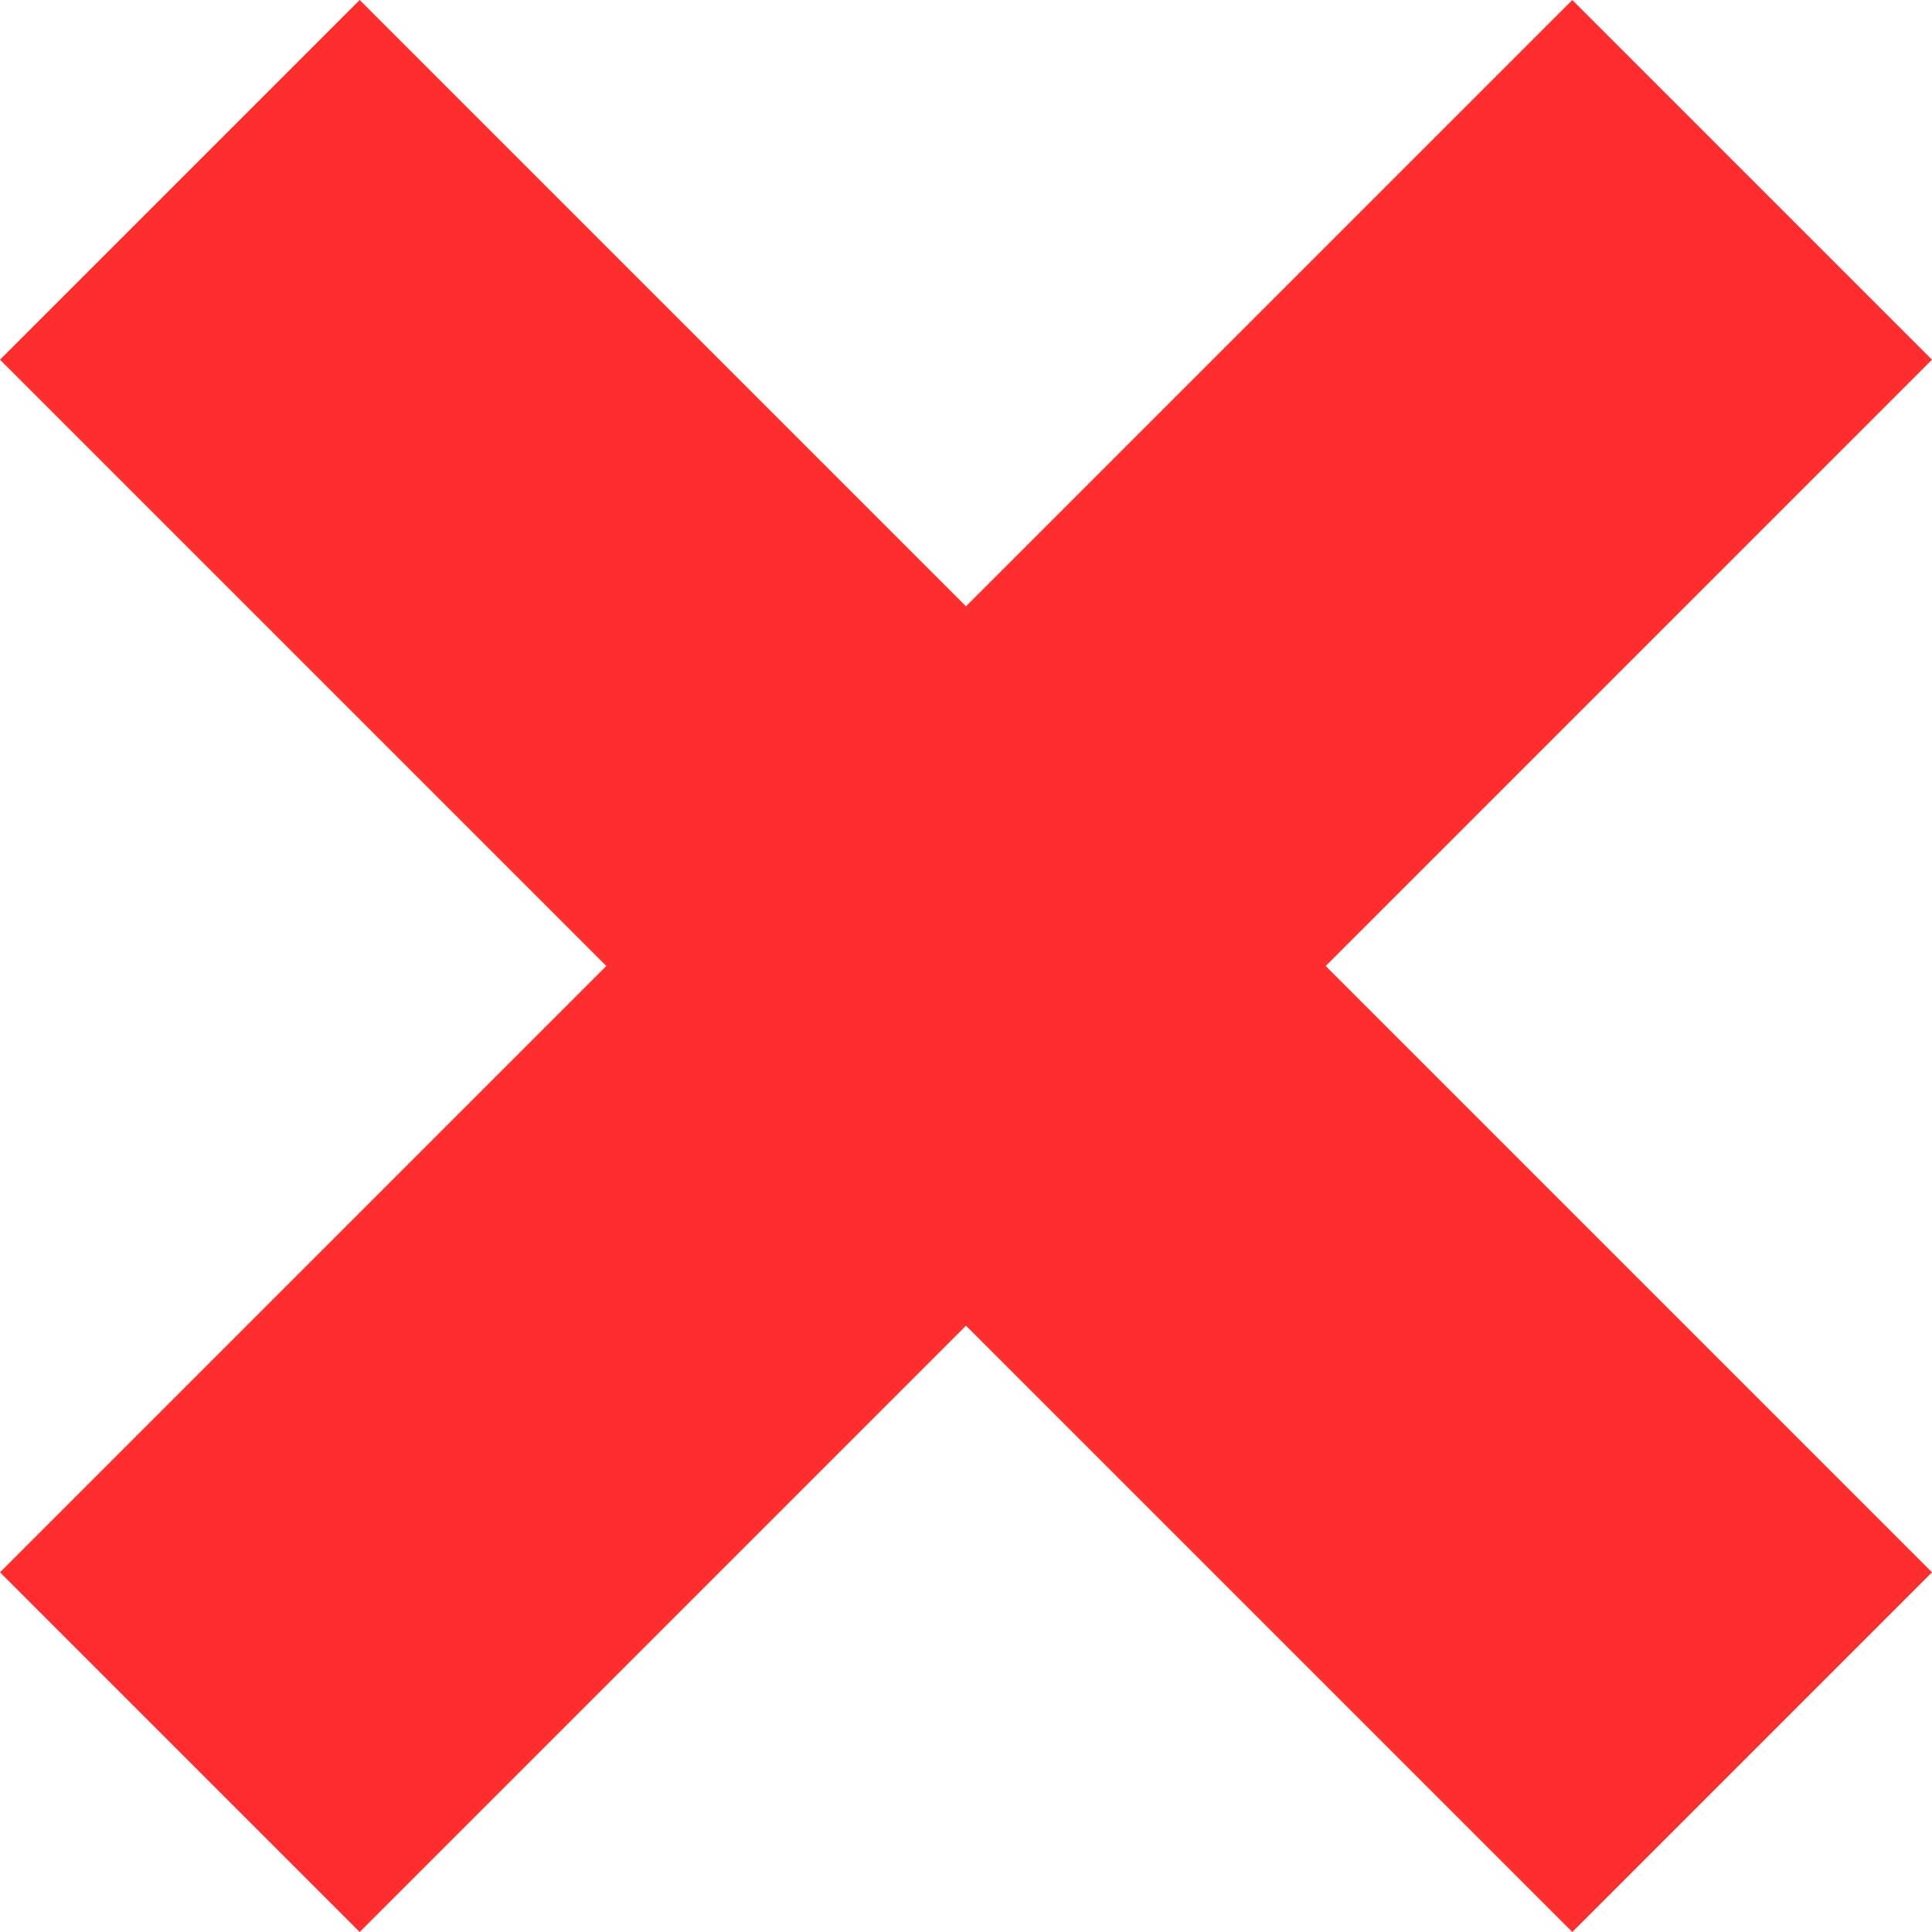 <?xml version="1.0" encoding="iso-8859-1"?>
<!DOCTYPE svg PUBLIC "-//W3C//DTD SVG 1.1//EN" "http://www.w3.org/Graphics/SVG/1.1/DTD/svg11.dtd">
<svg fill="#FF2E2E" height="800px" width="800px" version="1.1" id="Capa_1" xmlns="http://www.w3.org/2000/svg" xmlns:xlink="http://www.w3.org/1999/xlink" 
	 viewBox="0 0 208.891 208.891" xml:space="preserve">
<path d="M0,170l65.555-65.555L0,38.891L38.891,0l65.555,65.555L170,0l38.891,38.891l-65.555,65.555L208.891,170L170,208.891
	l-65.555-65.555l-65.555,65.555L0,170z"/>
</svg>